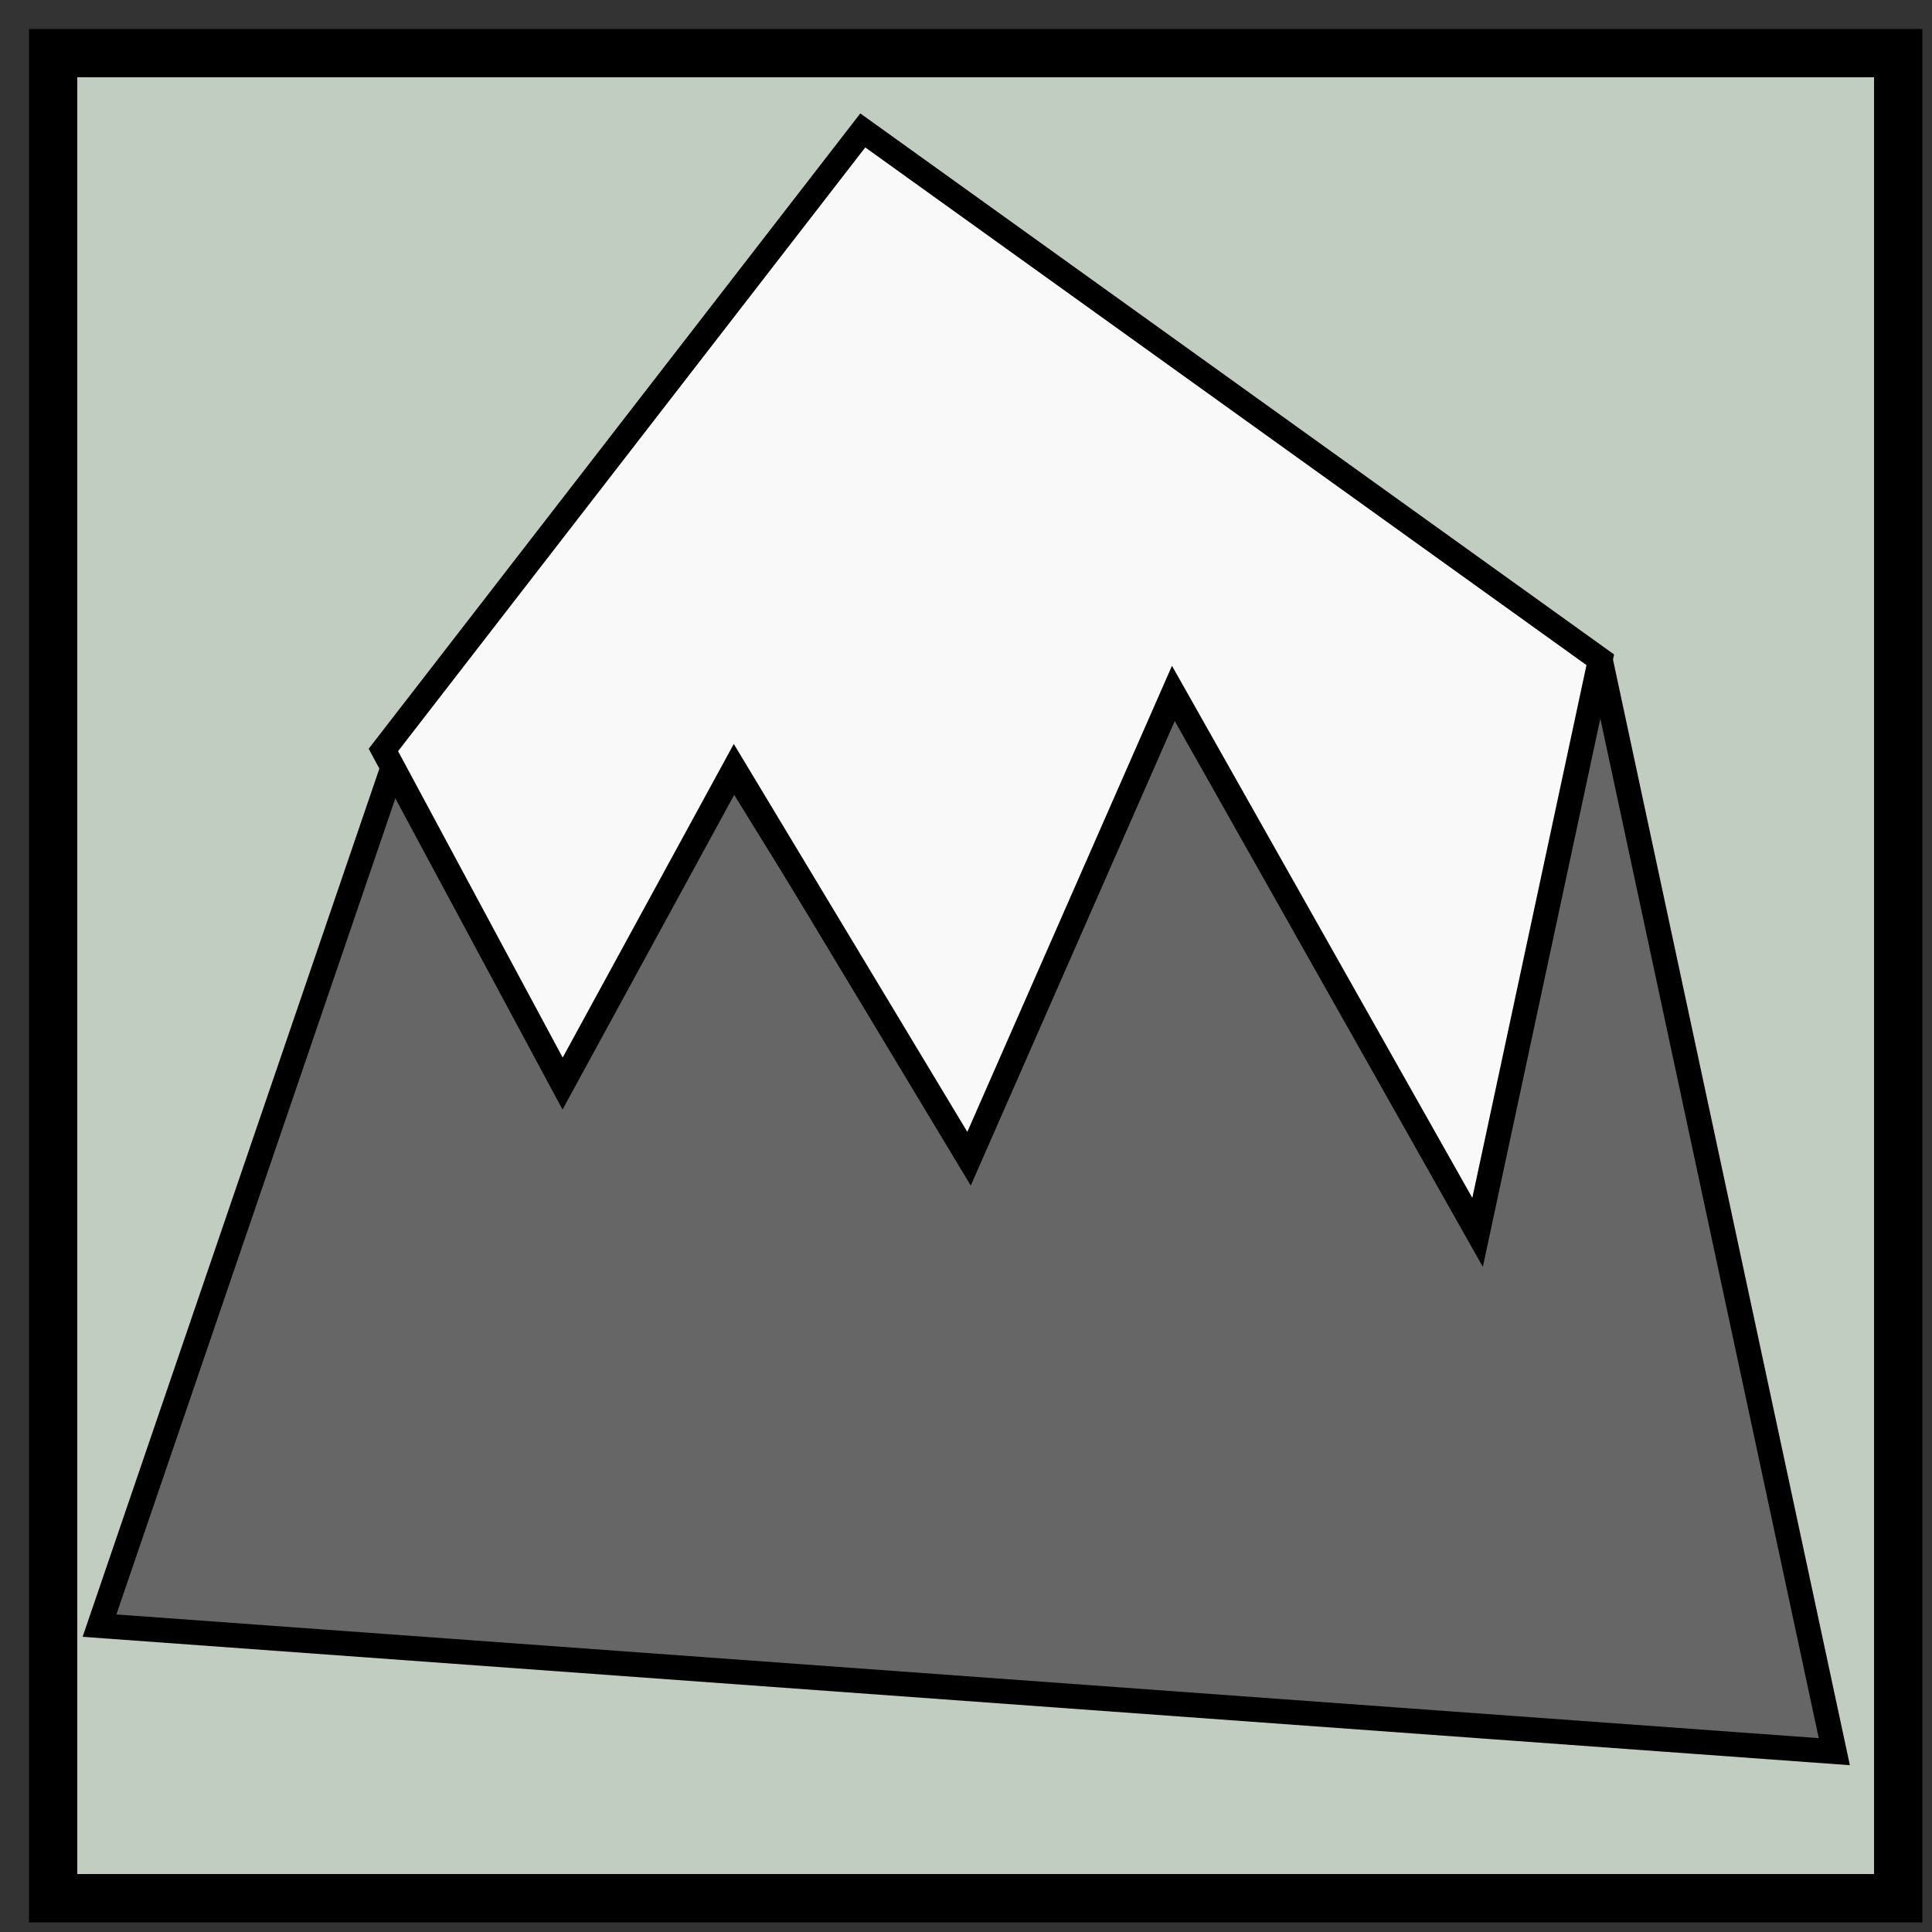 <?xml version="1.0" encoding="UTF-8" standalone="no"?>
<!-- Created with Inkscape (http://www.inkscape.org/) -->

<svg
   width="20mm"
   height="20mm"
   viewBox="0 0 20 20"
   version="1.1"
   id="svg135"
   inkscape:version="1.2.1 (9c6d41e410, 2022-07-14, custom)"
   sodipodi:docname="mountain.svg"
   xmlns:inkscape="http://www.inkscape.org/namespaces/inkscape"
   xmlns:sodipodi="http://sodipodi.sourceforge.net/DTD/sodipodi-0.dtd"
   xmlns="http://www.w3.org/2000/svg"
   xmlns:svg="http://www.w3.org/2000/svg">
  <rect x="0" y="0" width="20" height="20" fill="#333333" stroke="none"/>
  <sodipodi:namedview
     id="namedview137"
     pagecolor="#ffffff"
     bordercolor="#eeeeee"
     borderopacity="1"
     inkscape:showpageshadow="0"
     inkscape:pageopacity="0"
     inkscape:pagecheckerboard="0"
     inkscape:deskcolor="#505050"
     inkscape:document-units="mm"
     showgrid="false"
     inkscape:zoom="8.9236751"
     inkscape:cx="33.674467"
     inkscape:cy="32.441791"
     inkscape:window-width="1920"
     inkscape:window-height="1015"
     inkscape:window-x="0"
     inkscape:window-y="0"
     inkscape:window-maximized="1"
     inkscape:current-layer="layer1" />
  <defs
     id="defs132" />
  <g
     inkscape:label="Layer 1"
     inkscape:groupmode="layer"
     id="layer1">
    <rect
       style="fill:#c1cdc1;fill-opacity:1;stroke:#000000;stroke-width:0.5;stroke-linecap:round;stroke-dasharray:none;paint-order:stroke fill markers;stop-color:#000000"
       id="rect9686"
       width="19.1"
       height="19.1"
       x="0.55"
       y="0.55" />
    <g
       id="g5160"
       transform="matrix(1.197,0,0,1.197,-1.407,-1.962)"
       style="stroke-width:0.836">
      <path
         style="fill:#666666;stroke:#000000;stroke-width:0.214px;stroke-linecap:butt;stroke-linejoin:miter;stroke-opacity:1"
         d="M 2.036,15.698 4.588,8.232 6.012,10.262 7.482,8.24 9.154,10.948 11.292,7.518 13.784,11.558 15.016,7.345 17.039,16.788 Z"
         id="path5002-1" />
      <path
         style="fill:#f9f9f9;stroke:#000000;stroke-width:0.214px;stroke-linecap:butt;stroke-linejoin:miter;stroke-opacity:1"
         d="M 4.491,8.125 8.637,2.767 15.015,7.345 13.954,12.297 11.323,7.636 9.556,11.66 7.526,8.288 6.041,11.01 Z"
         id="path5004-0"
         sodipodi:nodetypes="ccccccccc" />
    </g>
  </g>
</svg>
